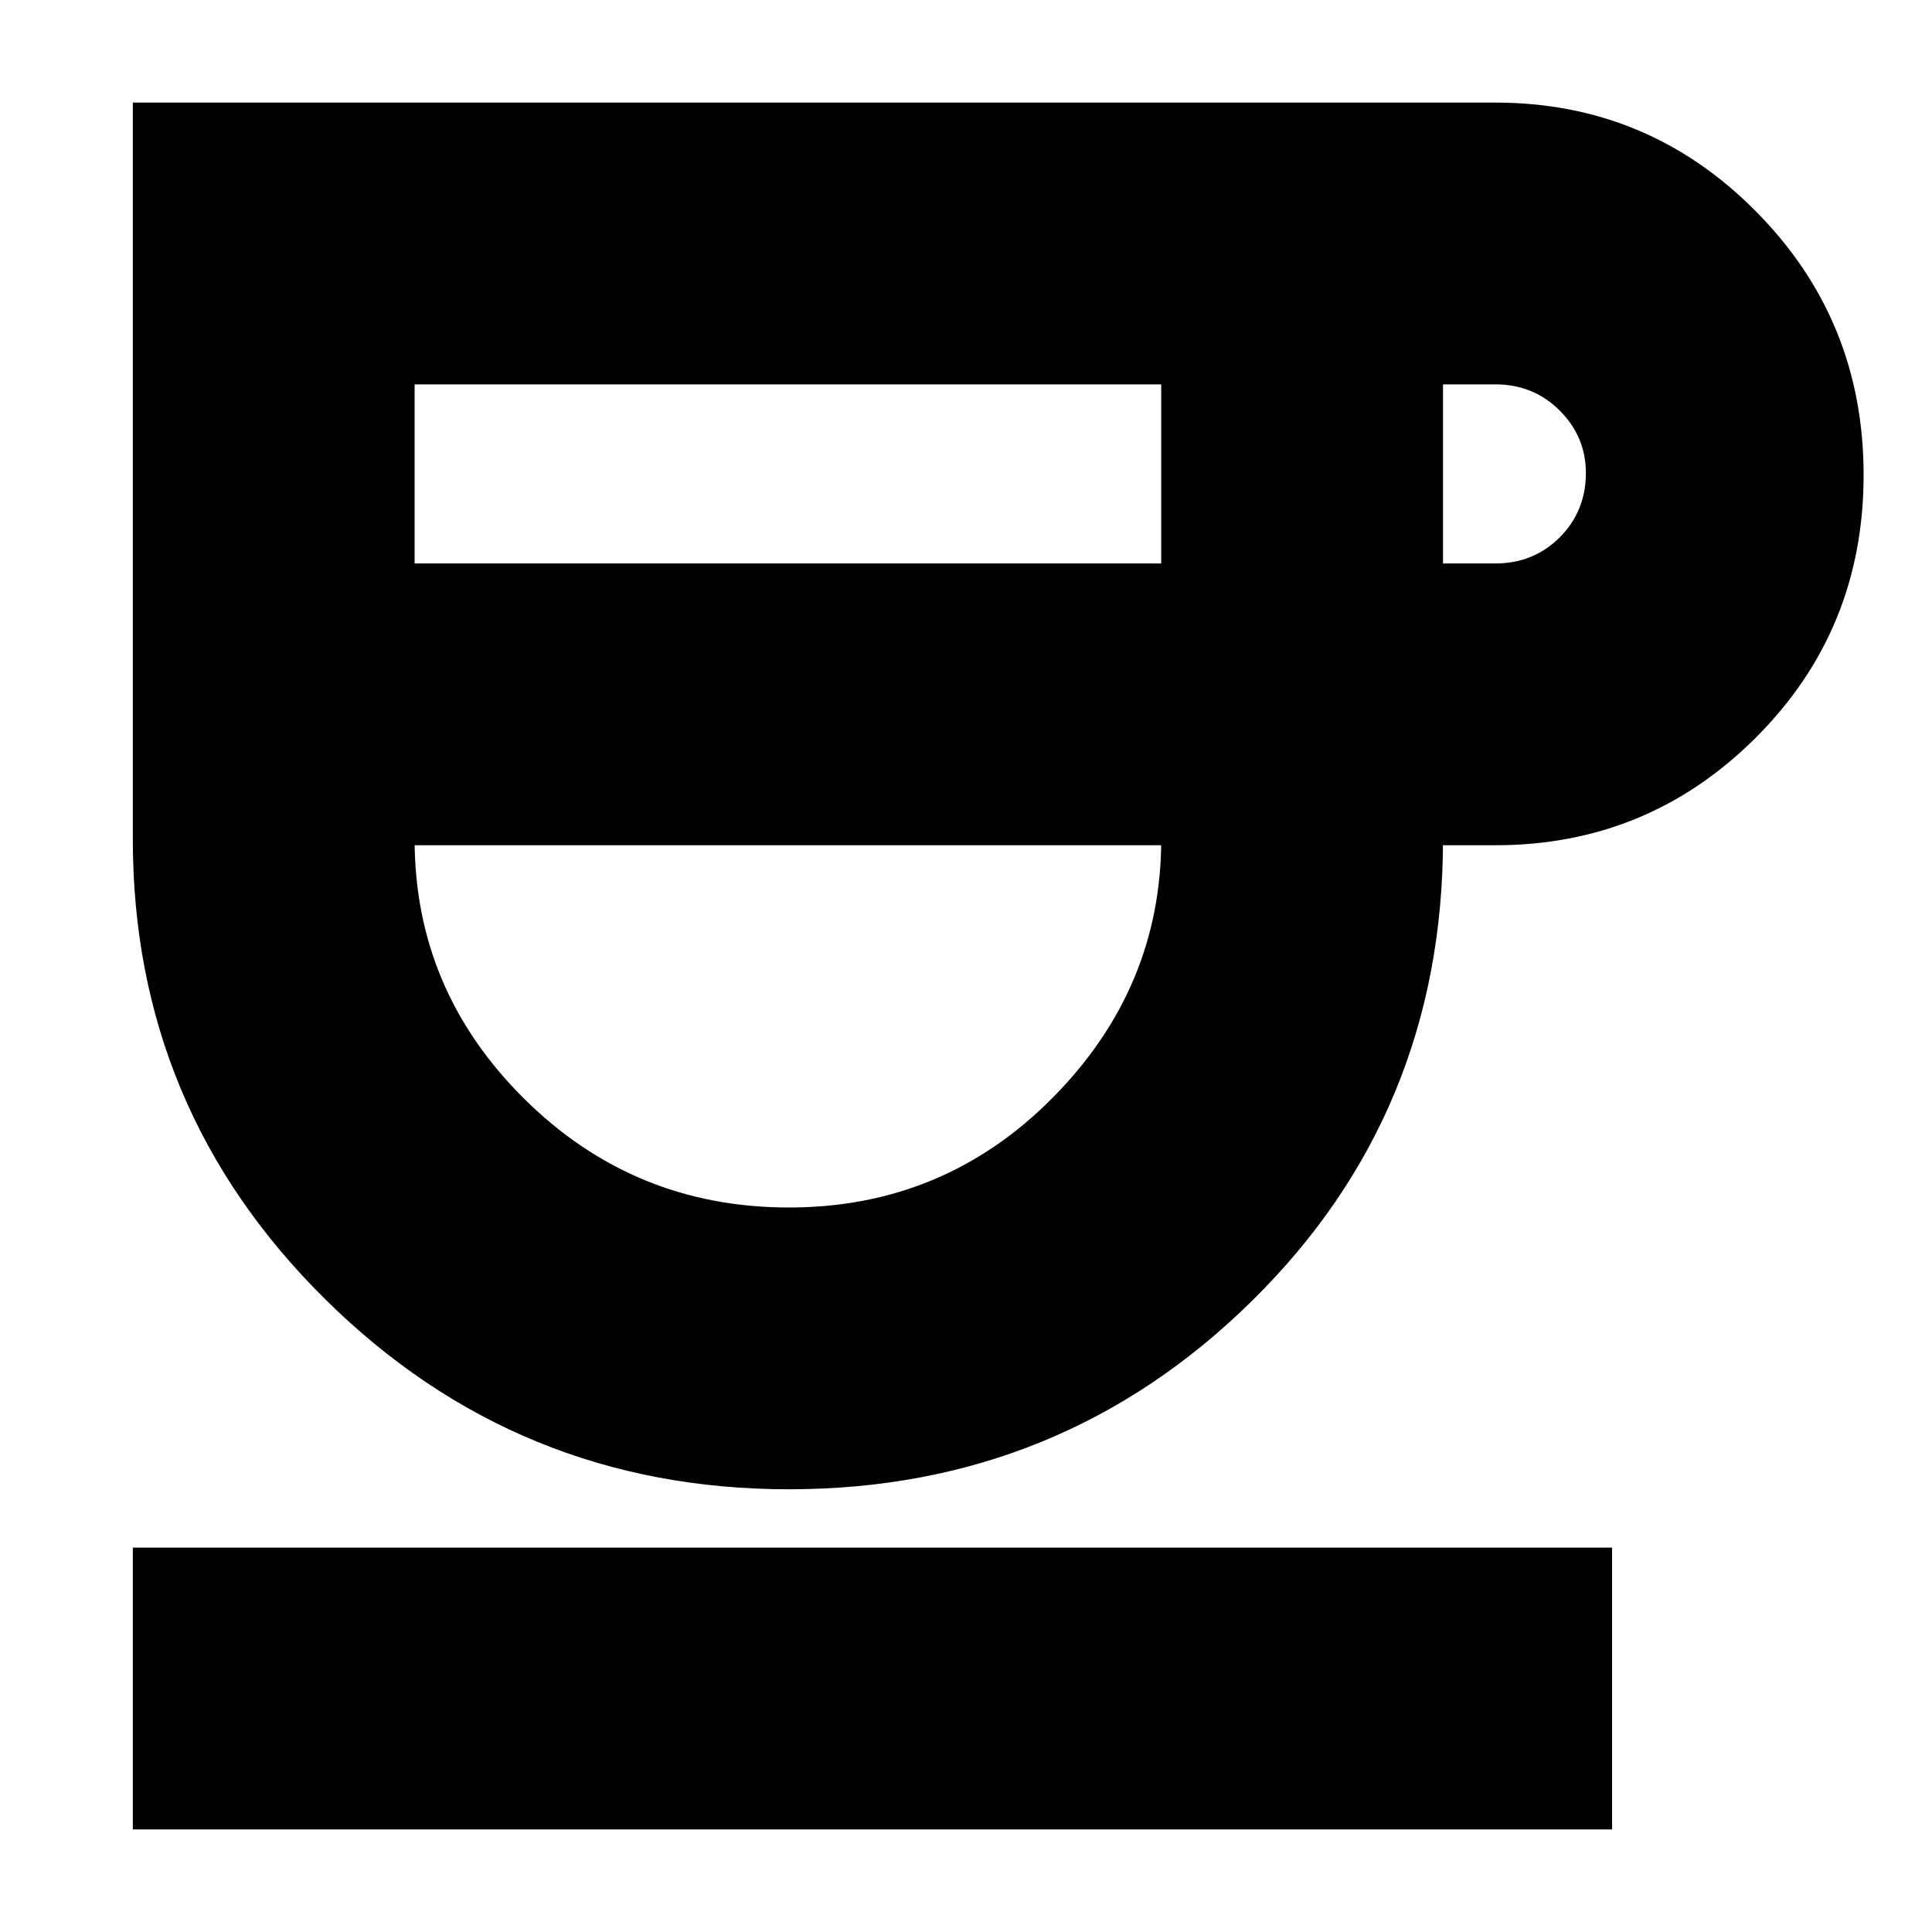 <svg xmlns="http://www.w3.org/2000/svg" height="20" width="20"><path d="M8.167 15.417q-2.813 0-4.802-1.969-1.99-1.969-1.99-4.76V1.062h14.104q1.583 0 2.698 1.126 1.115 1.124 1.115 2.729 0 1.604-1.115 2.718-1.115 1.115-2.698 1.115h-.541v-.062q0 2.833-1.98 4.781-1.979 1.948-4.791 1.948ZM4.292 5.833h7.729V3.979H4.292ZM8.167 12.5q1.604 0 2.729-1.135 1.125-1.136 1.125-2.677v.062H4.292v-.062q0 1.562 1.135 2.687Q6.562 12.5 8.167 12.5Zm6.771-6.667h.541q.396 0 .667-.27.271-.271.271-.667 0-.375-.271-.646t-.667-.271h-.541ZM1.375 18.938v-2.917h15.313v2.917ZM8.167 8.75Z"/></svg>